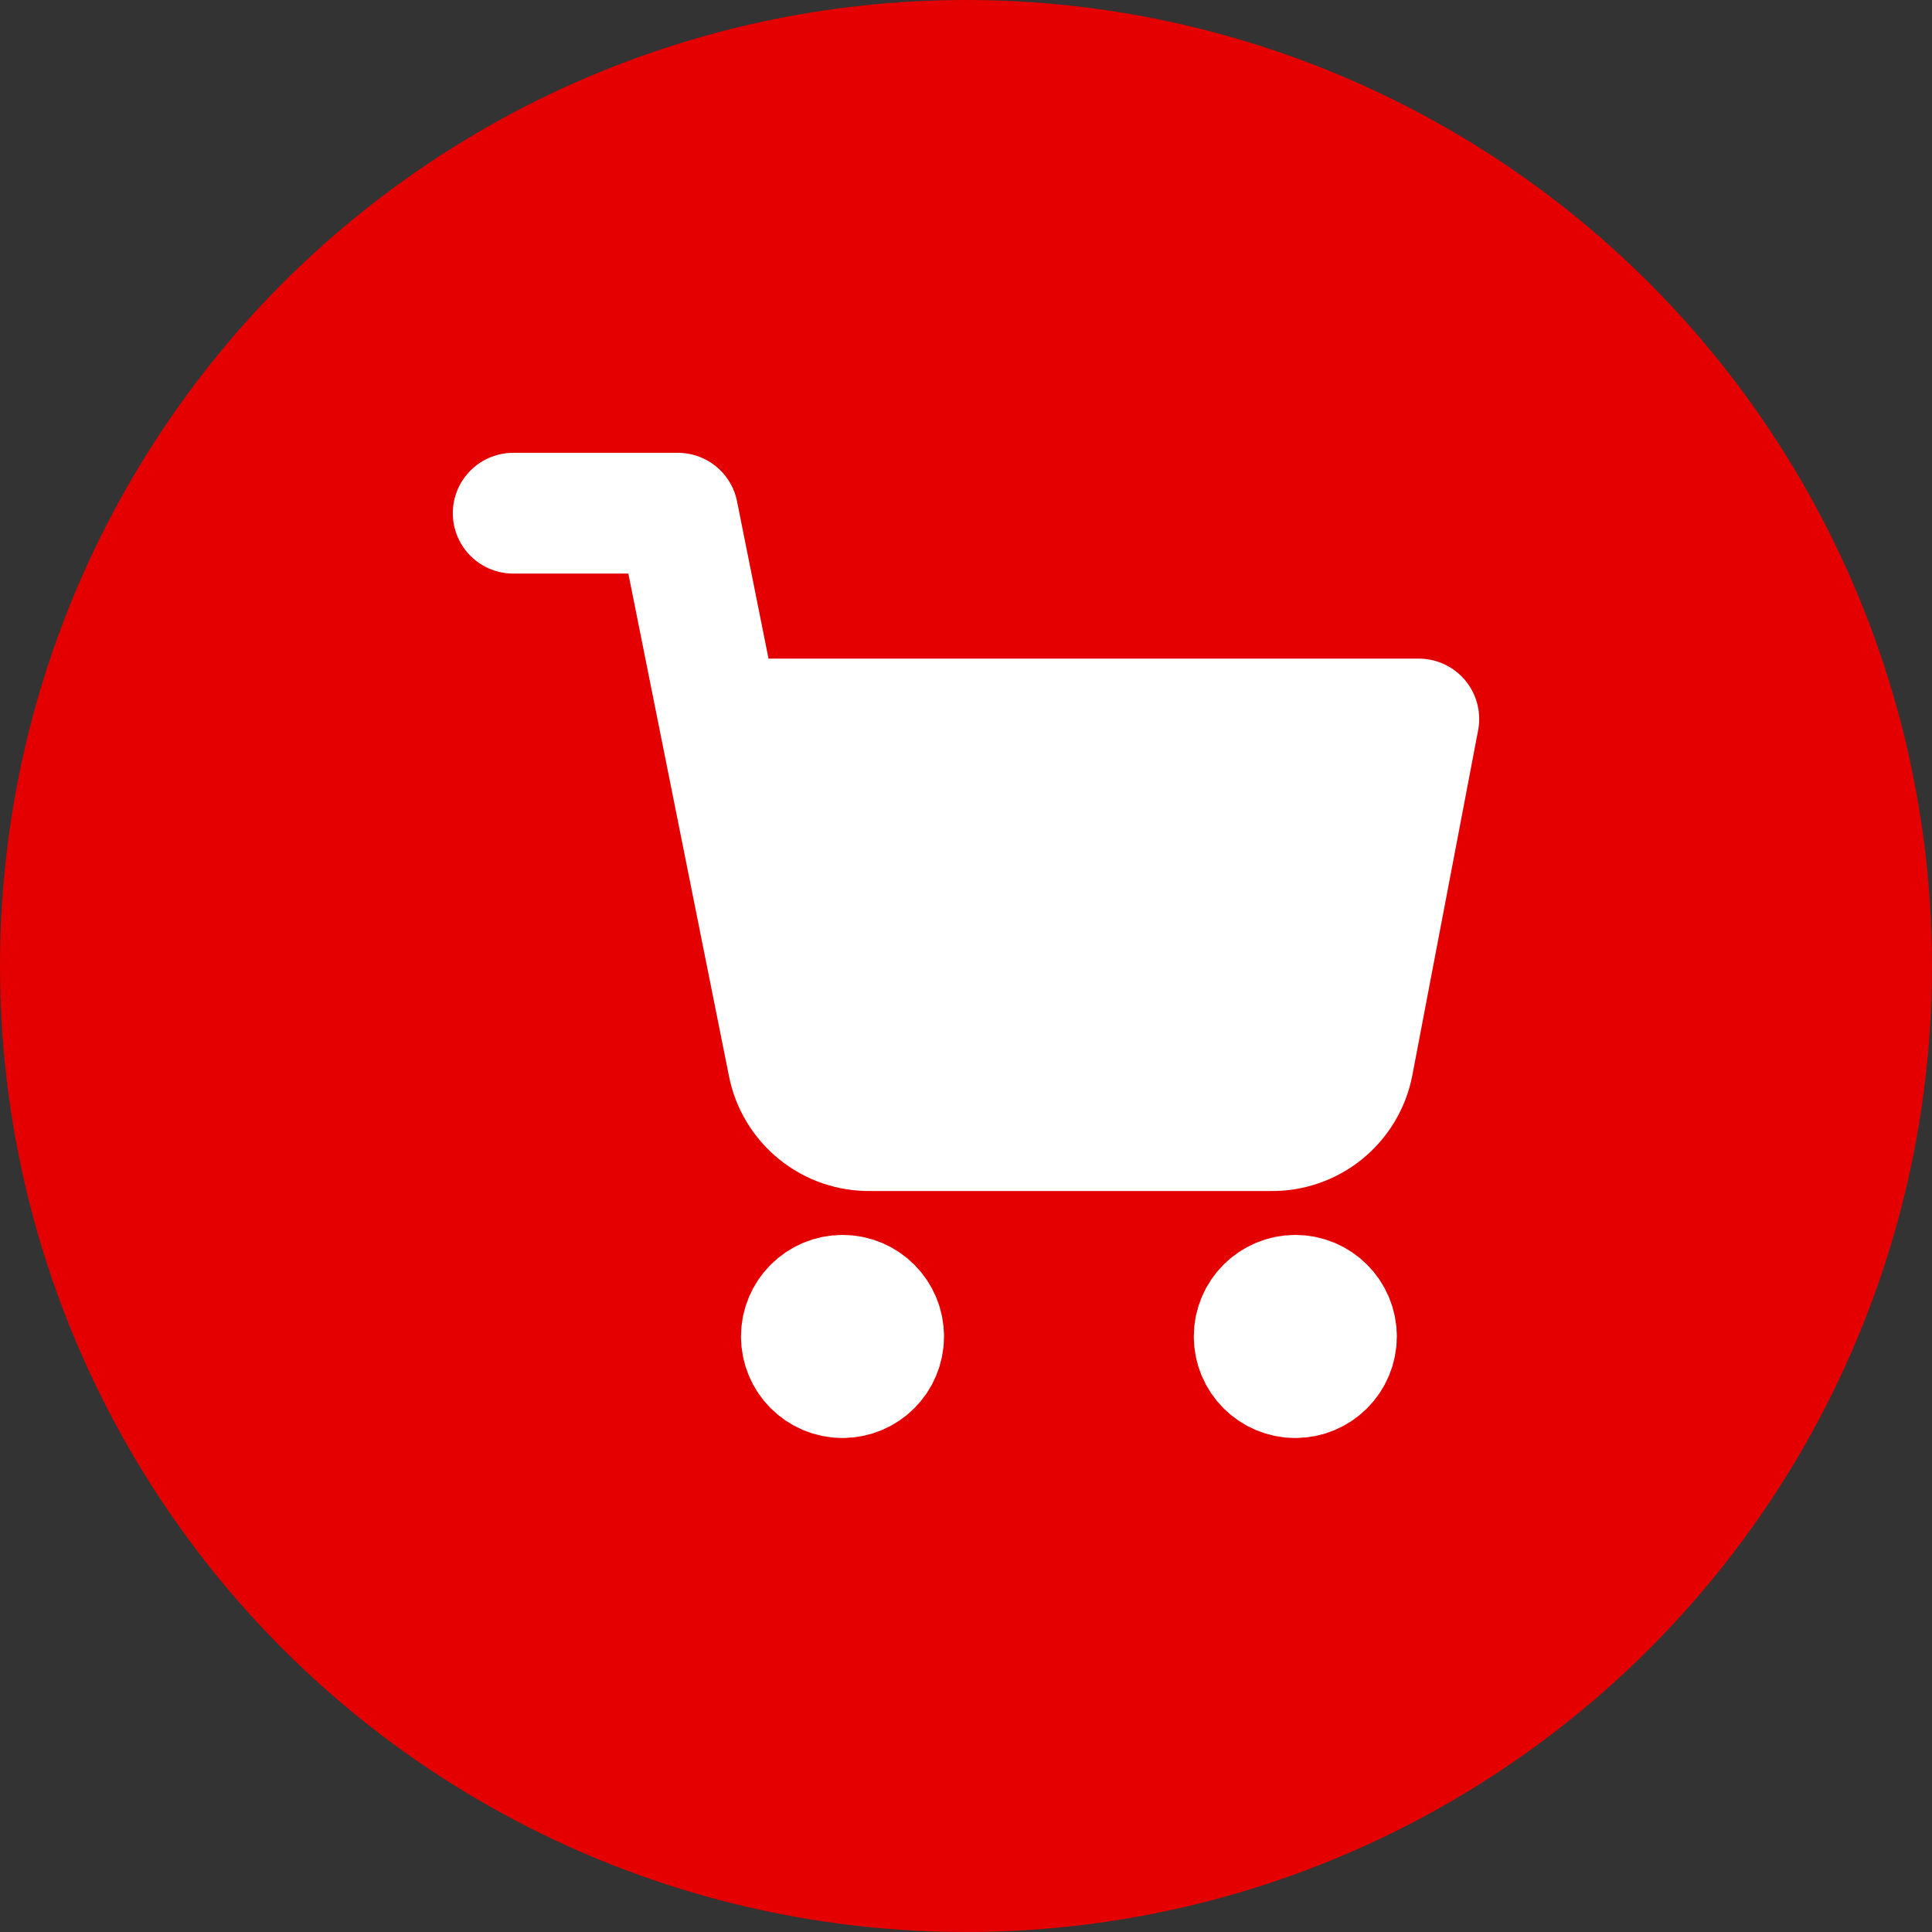 <svg width="32" height="32" viewBox="0 0 32 32" fill="none" xmlns="http://www.w3.org/2000/svg">
<rect x="0" y="0" width="32" height="32" fill="#333333" stroke="none"/>
<circle cx="16" cy="16" r="16" fill="#E40000"/>
<rect x="12.591" y="12.591" width="10.227" height="5.455" fill="white"/>
<path d="M21.454 22.818C21.831 22.818 22.136 22.513 22.136 22.136C22.136 21.76 21.831 21.454 21.454 21.454C21.078 21.454 20.773 21.76 20.773 22.136C20.773 22.513 21.078 22.818 21.454 22.818Z" fill="white" stroke="white" stroke-width="2" stroke-linecap="round" stroke-linejoin="round"/>
<path d="M13.954 22.818C14.331 22.818 14.636 22.513 14.636 22.136C14.636 21.76 14.331 21.454 13.954 21.454C13.578 21.454 13.273 21.76 13.273 22.136C13.273 22.513 13.578 22.818 13.954 22.818Z" fill="white" stroke="white" stroke-width="2" stroke-linecap="round" stroke-linejoin="round"/>
<path d="M8.5 8.5H11.227L13.055 17.63C13.117 17.944 13.288 18.225 13.537 18.426C13.786 18.627 14.098 18.733 14.418 18.727H21.046C21.365 18.733 21.677 18.627 21.927 18.426C22.176 18.225 22.347 17.944 22.409 17.63L23.5 11.909H11.909" stroke="white" stroke-width="2" stroke-linecap="round" stroke-linejoin="round"/>
</svg>
